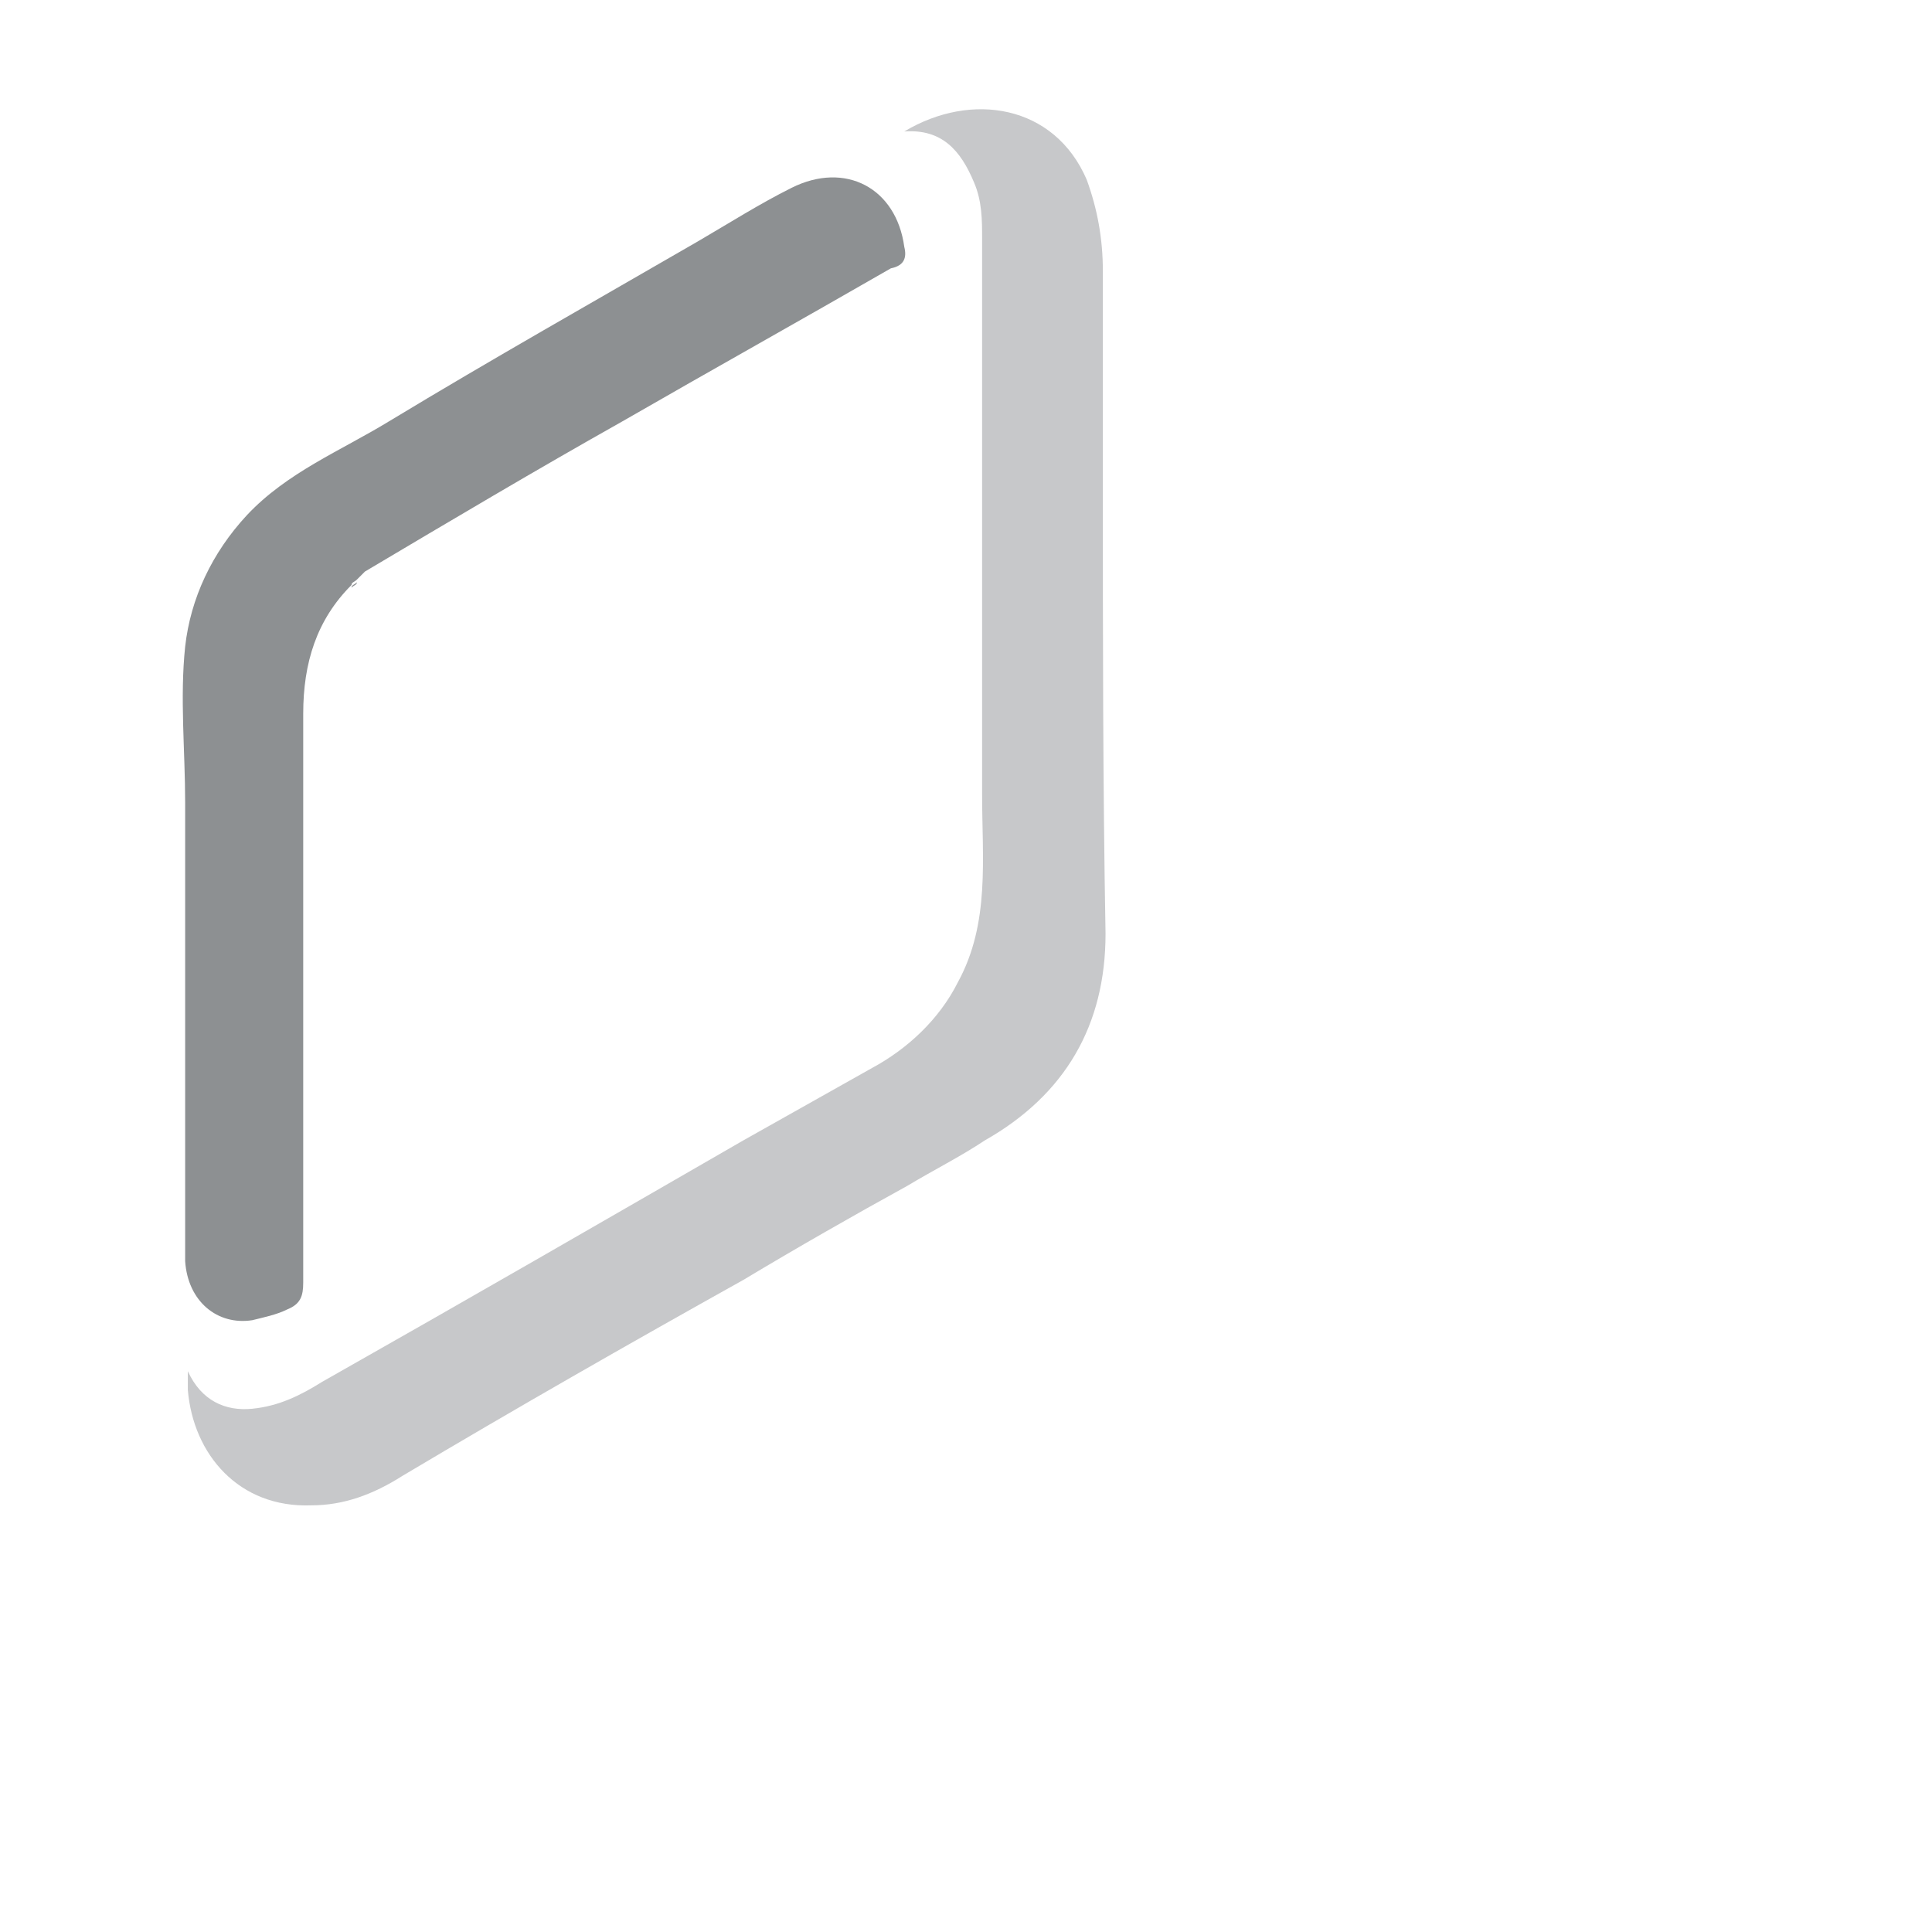 <?xml version="1.0" encoding="utf-8"?>
<!-- Generator: Adobe Illustrator 17.1.0, SVG Export Plug-In . SVG Version: 6.00 Build 0)  -->
<!DOCTYPE svg PUBLIC "-//W3C//DTD SVG 1.1//EN" "http://www.w3.org/Graphics/SVG/1.1/DTD/svg11.dtd">
<svg version="1.1" xmlns="http://www.w3.org/2000/svg" xmlns:xlink="http://www.w3.org/1999/xlink" x="0px" y="0px"
	 viewBox="0 0 72 72" enable-background="new 0 0 72 72" xml:space="preserve">
<g id="Layer_1" display="none">
	<g display="inline">
		<path fill="#C7C8CA" d="M64.8,38.1c0-4.8,0-9.6,0-14.4c0-1.5-0.3-3-1.2-4.3c-1.5-2.1-4.5-2-6.1-0.8c1.1-0.1,1.8,0.4,2.3,1.4
			c0.4,0.9,0.6,1.8,0.6,2.8c0,7.7,0,15.3,0,23c0,1,0,2-0.1,3c-0.3,0.2-0.2,0.5-0.3,0.7c-0.6,1.6-1.5,2.9-3,3.7
			c-7.1,4.1-14.2,8.2-21.2,12.3c-2.1,1.2-3.2,1.2-5.1-0.4c0.1,0.5,0.2,1,0.3,1.4c0.3,1.3,1,2.3,2.2,2.9c1.8,1,3.6,0.6,5.3-0.4
			c4.5-2.6,9-5.2,13.4-7.8c2.2-1.3,4.5-2.6,6.7-3.9c1.8-1.1,3.6-2,4.8-3.8c1.1-1.7,1.5-3.7,1.5-5.6C64.8,44.5,64.8,41.3,64.8,38.1z"
			/>
		<path fill="#C7C8CA" d="M57.3,57.9C57.3,57.9,57.3,57.9,57.3,57.9C57.3,57.9,57.3,57.9,57.3,57.9C57.3,57.9,57.3,57.9,57.3,57.9z"
			/>
	</g>
</g>
<g id="Layer_2" display="none">
	<path display="inline" fill="#C7C8CA" d="M56.9,19.3c0-0.9-0.1-1.8-0.3-2.6c-1-3.7-4.4-4.3-7-2.7c1.4,0.1,2,0.6,2.5,2
		c0.2,0.7,0.3,1.4,0.3,2.1c0,7.8,0,15.5,0,23.3c0,1.6-0.1,3-0.9,4.4c-0.7,1.3-1.7,2.3-3,3c-6,3.4-11.9,6.9-17.9,10.3
		c-1.3,0.8-2.6,1.6-4,2.2c-1.7,0.7-2.6,0.5-3.8-0.9c0,0-0.1,0-0.1,0c0,0.3,0.1,0.6,0.1,0.9c0.1,1.1,0.6,2,1.4,2.7
		c1.7,1.6,4,1.5,5.9,0.5c4-2.2,7.9-4.5,11.8-6.8c1.5-0.9,3-1.7,4.5-2.6c1.9-1.1,3.8-2.2,5.7-3.3c3.3-1.8,4.9-4.6,4.8-8.4
		C56.9,35.4,56.9,27.3,56.9,19.3z"/>
	<path display="inline" fill="#8D9092" d="M33.8,23c-2.6,1.6-5.3,2.8-7.6,4.5c-1.8,1.3-2.9,3.2-3.2,5.4c-0.2,1.8-0.1,3.6-0.1,5.3
		c0,1.2,0,2.4,0,3.7c1.4-0.8,2.7-1.6,4-2.3c0.4-0.2,0.5-0.5,0.5-0.9c0-1.9-0.3-4.2,0.5-6c0.2-0.4,0.4-0.8,0.7-1.2
		c0.3-0.3,0.7-0.6,1-0.8c0.6-0.4,1.3-0.8,1.9-1.3c0.3-0.2,0.6-0.4,1-0.6c0.3-0.2,0.7-0.3,0.9-0.6c0.2-0.1,0.5-0.2,0.5-0.5
		C33.8,26.3,33.8,24.7,33.8,23z"/>
</g>
<g id="Layer_3" display="none">
	<path display="inline" fill="#C7C8CA" d="M49,14.8c0-0.4,0-0.8,0-1.2c-0.1-1.1-0.4-2.2-1.1-3.2c-1.5-2.2-4.1-2-6-1.2
		c-0.1,0-0.2,0-0.2,0.2c0.1,0.1,0.2,0.2,0.3,0.2c1.1-0.1,1.6,0.6,2,1.5c0.4,0.8,0.5,1.8,0.5,2.7c0,7.7,0,15.5,0,23.2
		c0,1.3-0.1,2.5-0.6,3.7c-0.7,1.5-1.8,2.8-3.3,3.6c-2.6,1.5-5.2,3-7.8,4.5c-4.4,2.5-8.8,5.1-13.2,7.6C18.8,56.7,18,57,17.1,57
		c-1,0-1.7-0.4-2.2-1.3c-0.2,2.7,1.8,5.1,4.7,4.9c1.3-0.1,2.4-0.5,3.4-1.2c3.8-2.2,7.5-4.3,11.3-6.5c3.4-2,6.9-3.9,10.3-6
		c2.9-1.7,4.4-4.3,4.4-7.6C49,31.2,49,23,49,14.8z"/>
	<path display="inline" fill="#8D9092" d="M33.8,14.7c0-0.2,0.1-0.5-0.1-0.7c-0.2-0.1-0.4,0.1-0.6,0.2c-4.1,2.4-8.3,4.7-12.4,7.1
		c-1.5,0.8-3,1.6-4,3c-0.9,1.3-1.6,2.7-1.7,4.2c-0.2,1.7,0,8.7,0,11c0,1.2,0,2.3,0,3.5c0,0.6,0,1.2,0,1.8c0,0.2,0.1,1.7,0,1.8
		c1.3-0.8,2.6-1.5,3.9-2.2c0.4-0.2,0.6-0.5,0.6-1c0-4.2,0-8.5,0-12.7c0-1.5,0.6-3,1.7-4.1c0.7-0.7,1.7-1.1,2.5-1.7
		c1.1-0.6,2.1-1.2,3.2-1.9c2.1-1.2,4.3-2.5,6.4-3.7c0.4-0.2,0.6-0.5,0.6-1C33.7,17.1,33.8,15.9,33.8,14.7z"/>
</g>
<g id="Layer_4">
	<path fill="#C7C8CA" d="M41.1,18c0-2.5,0-5.1,0-7.6c0-0.1,0-0.2,0-0.3c0-1.2-0.2-2.3-0.6-3.4c-1.2-2.8-4.3-3.3-6.8-1.8
		c1.4-0.1,2.1,0.7,2.6,1.9c0.3,0.7,0.3,1.4,0.3,2.1c0,6.9,0,13.8,0,20.7c0,2.4,0.3,4.8-0.9,7c-0.7,1.4-1.9,2.5-3.2,3.2
		c-1.6,0.9-3.2,1.8-4.8,2.7c-5.2,3-10.4,6-15.7,9c-0.8,0.5-1.6,0.9-2.6,1c-1,0.1-1.9-0.3-2.4-1.4c0,0.4,0,0.5,0,0.7
		c0.2,2.4,1.9,4.4,4.6,4.3c1.2,0,2.3-0.4,3.4-1.1c4.2-2.5,8.4-4.9,12.7-7.3c2-1.2,4.1-2.4,6.1-3.5c1-0.6,2-1.1,2.9-1.7
		c3-1.7,4.5-4.3,4.5-7.7C41.1,29.2,41.1,23.6,41.1,18z"/>
	<path fill="#8D9092" d="M33.7,9.2C33.4,7,31.5,6,29.5,7c-1.2,0.6-2.3,1.3-3.5,2c-3.8,2.2-7.7,4.4-11.5,6.7
		c-1.8,1.1-3.8,1.9-5.3,3.5c-1.3,1.4-2.1,3.1-2.3,4.9c-0.2,1.9,0,3.9,0,5.8c0,5.6,0,11.2,0,16.7c0,0.1,0,0.2,0,0.4
		c0.1,1.5,1.2,2.4,2.5,2.2c0.4-0.1,0.9-0.2,1.3-0.4c0.5-0.2,0.6-0.5,0.6-1c0-7.1,0-14.1,0-21.2c0-1.9,0.5-3.5,1.8-4.8c0,0,0,0,0,0
		c0-0.1,0.1-0.1,0.2-0.2c0.1-0.1,0.2-0.2,0.3-0.3c3.2-1.9,6.4-3.8,9.6-5.6c3.3-1.9,6.7-3.8,10-5.7C33.7,9.9,33.8,9.6,33.7,9.2z"/>
	<path fill="#8D9092" d="M13.1,21.9c0-0.1,0.1-0.1,0.2-0.2C13.3,21.8,13.2,21.8,13.1,21.9z"/>
</g>
</svg>
